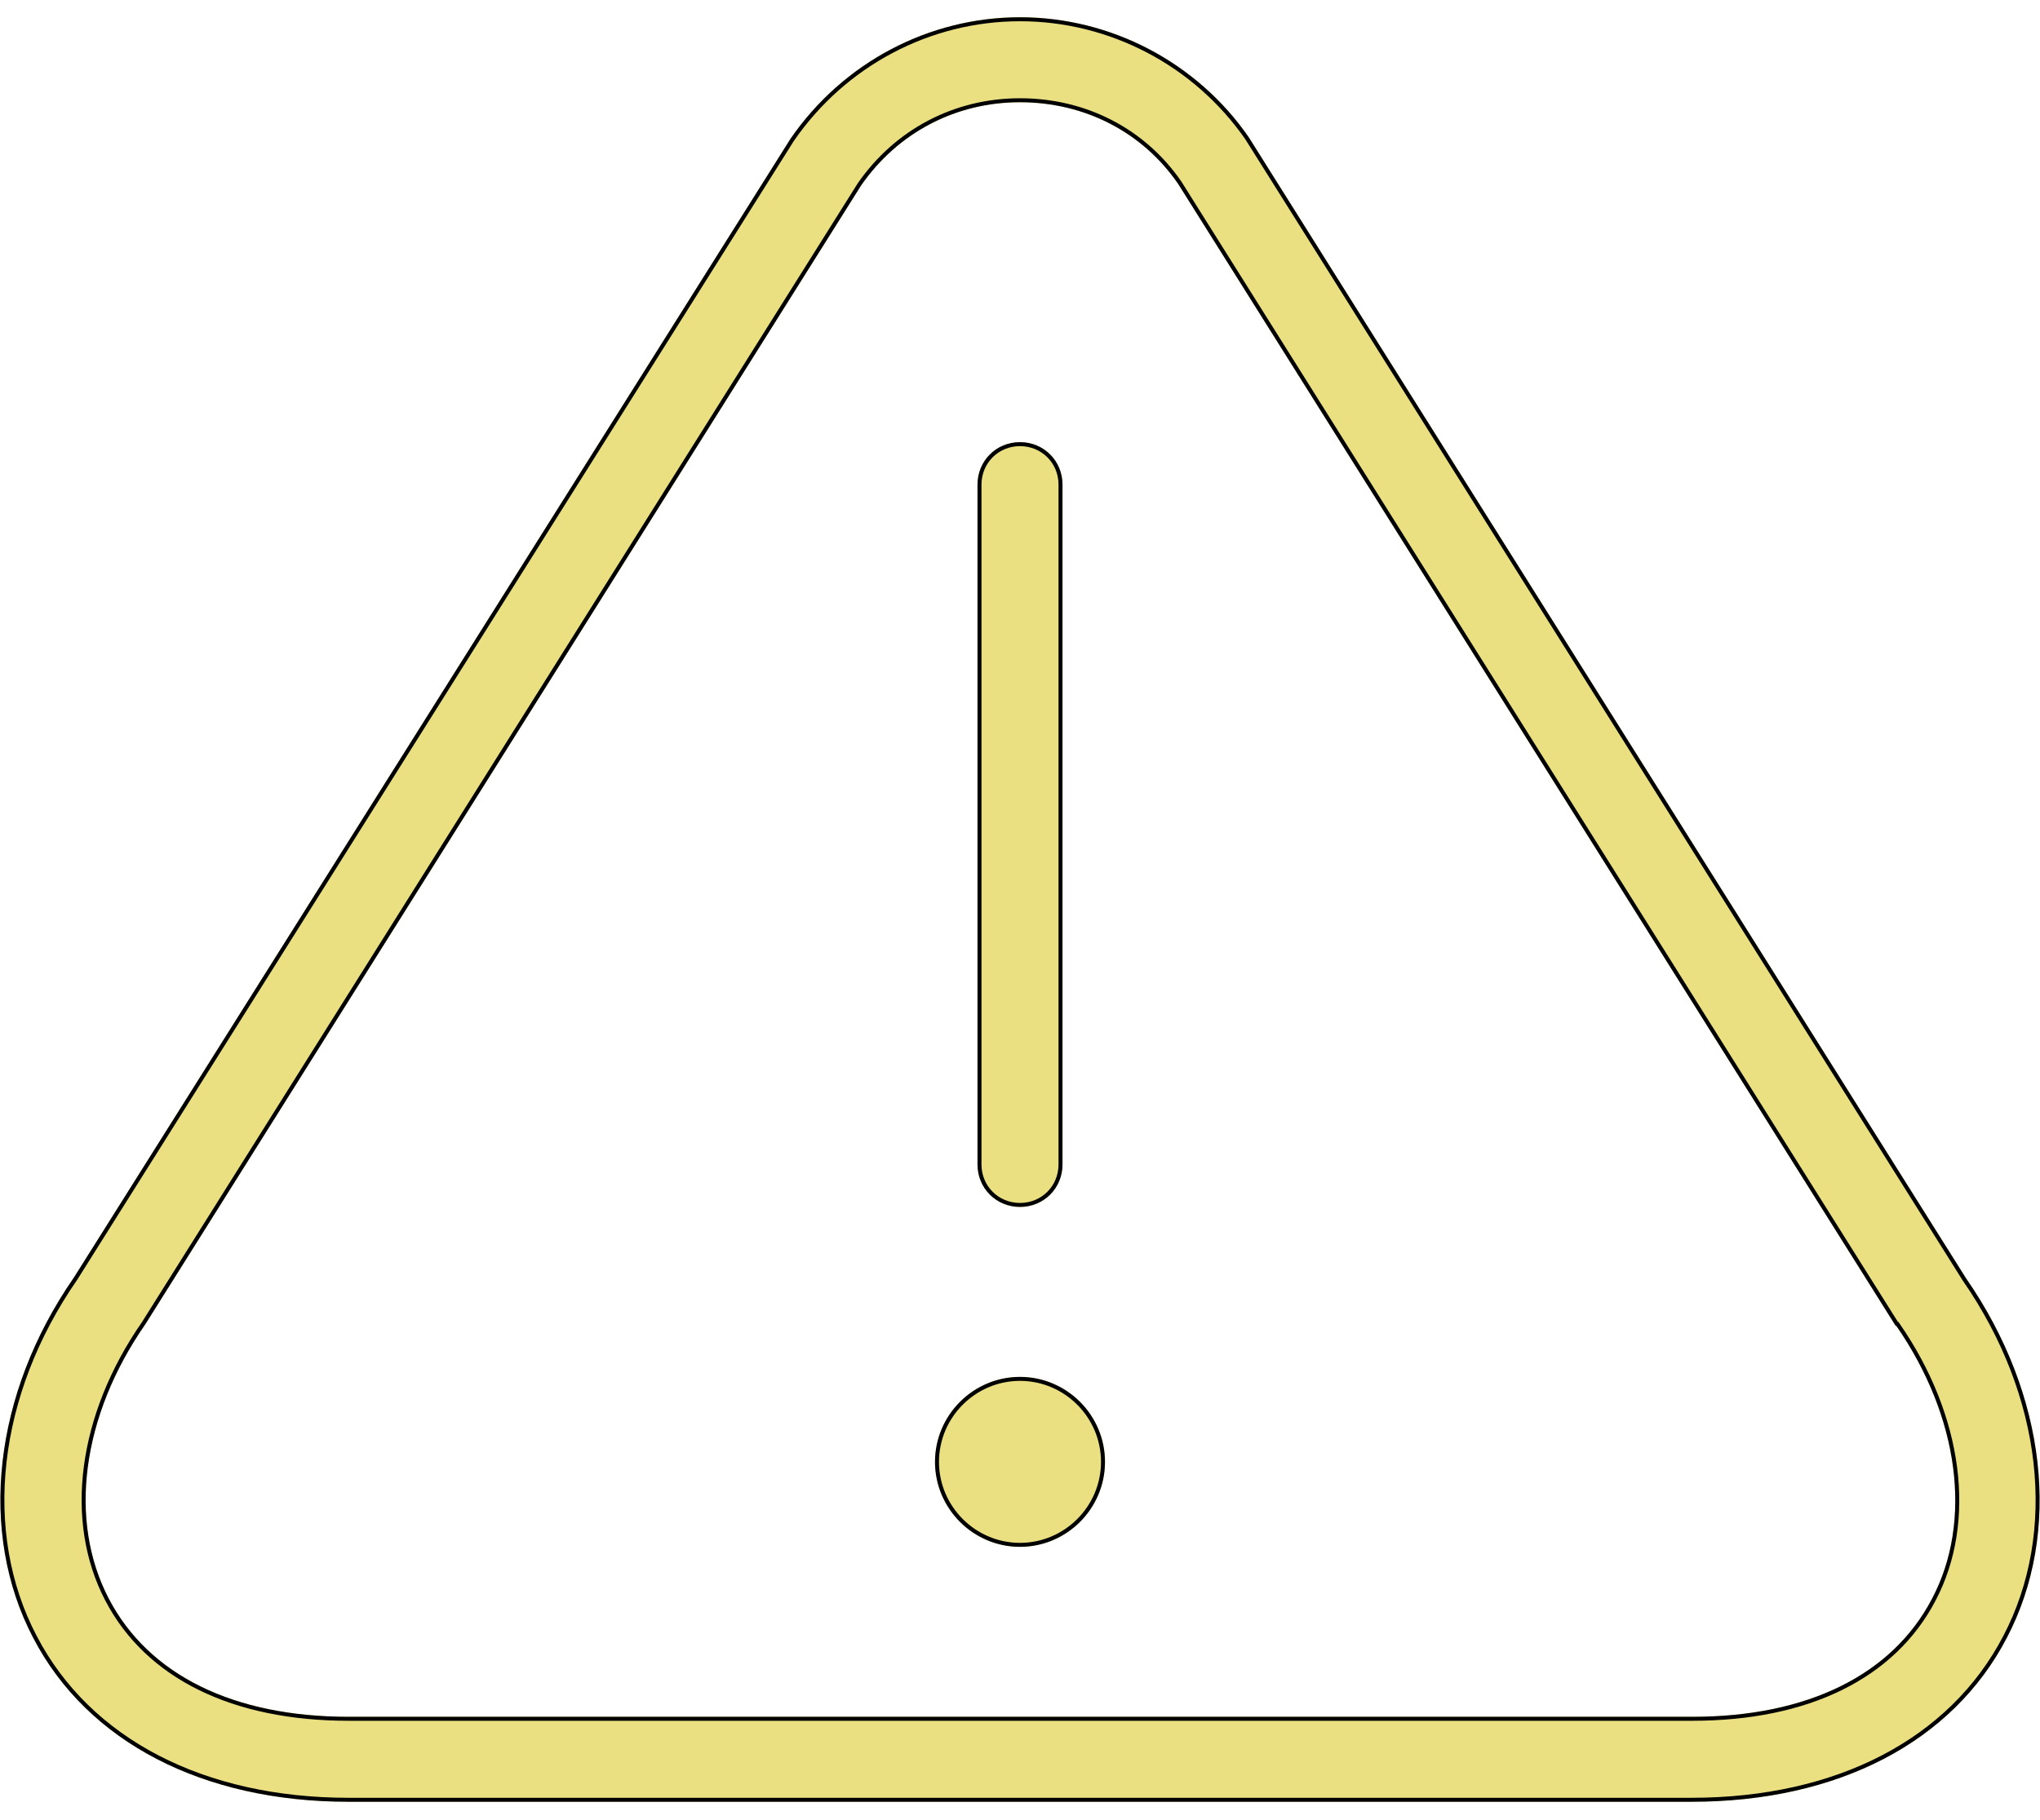<svg width="512" height="457" viewBox="0 0 512 457" fill="none" xmlns="http://www.w3.org/2000/svg">
<g filter="url(#filter0_d_6_8)">
<path d="M245.333 288.333V117.667C245.333 111.693 250.027 107 256 107C261.973 107 266.667 111.693 266.667 117.667V288.333C266.667 294.307 261.973 299 256 299C250.027 299 245.333 294.307 245.333 288.333ZM256 341.667C244.267 341.667 234.667 351.267 234.667 363C234.667 374.733 244.267 384.333 256 384.333C267.733 384.333 277.333 374.733 277.333 363C277.333 351.267 267.733 341.667 256 341.667ZM503.68 407.16C490.027 433.4 461.227 448.333 424.533 448.333H87.467C50.987 448.333 21.973 433.4 8.32 407.16C-5.547 380.707 -1.707 345.933 18.56 316.707L198.4 30.84C211.627 11.64 233.173 0.333 256 0.333C278.827 0.333 300.373 11.64 313.387 30.413L493.44 316.92C513.707 346.147 517.547 380.707 503.68 407.16ZM475.733 328.867C475.733 328.867 475.733 328.653 475.52 328.44L295.68 42.147C286.72 29.133 272.213 21.667 256 21.667C239.787 21.667 225.28 29.347 216.107 42.573L36.48 328.44C20.48 351.48 17.067 377.72 27.307 397.347C37.333 416.547 58.667 427 87.467 427H424.747C453.547 427 474.88 416.547 484.907 397.347C495.147 377.933 491.733 351.693 475.947 328.867H475.733Z" fill="#EAE081"/>
<path d="M503.237 406.928L503.236 406.929C489.692 432.961 461.095 447.833 424.533 447.833H87.467C51.118 447.833 22.308 432.96 8.764 406.929L8.763 406.928C-5 380.673 -1.213 346.099 18.971 316.992L18.977 316.982L18.983 316.973L198.812 31.124C198.814 31.121 198.816 31.118 198.818 31.115C211.952 12.054 233.343 0.833 256 0.833C278.658 0.833 300.048 12.056 312.969 30.689L493.017 317.186L493.023 317.196L493.029 317.205C513.213 346.312 517 380.673 503.237 406.928ZM296.103 41.881L296.098 41.872L296.092 41.863C287.035 28.709 272.372 21.167 256 21.167C239.621 21.167 224.962 28.928 215.696 42.288L215.689 42.298L215.683 42.307L36.063 328.164C19.994 351.308 16.515 377.745 26.863 397.578L27.307 397.347L26.863 397.578C37.005 416.999 58.553 427.5 87.467 427.5H424.747C453.659 427.5 475.206 417 485.349 397.58C495.7 377.956 492.218 351.515 476.358 328.582L476.209 328.367H476.088C476.045 328.29 475.989 328.21 475.917 328.132L296.103 41.881ZM245.833 288.333V117.667C245.833 111.969 250.303 107.5 256 107.5C261.697 107.5 266.167 111.969 266.167 117.667V288.333C266.167 294.031 261.697 298.5 256 298.5C250.303 298.5 245.833 294.031 245.833 288.333ZM235.167 363C235.167 351.543 244.543 342.167 256 342.167C267.457 342.167 276.833 351.543 276.833 363C276.833 374.457 267.457 383.833 256 383.833C244.543 383.833 235.167 374.457 235.167 363Z" stroke="black"/>
</g>
<defs>
<filter id="filter0_d_6_8" x="-3.903" y="0.333" width="519.806" height="456" filterUnits="userSpaceOnUse" color-interpolation-filters="sRGB">
<feFlood flood-opacity="0" result="BackgroundImageFix"/>
<feColorMatrix in="SourceAlpha" type="matrix" values="0 0 0 0 0 0 0 0 0 0 0 0 0 0 0 0 0 0 127 0" result="hardAlpha"/>
<feOffset dy="4"/>
<feGaussianBlur stdDeviation="2"/>
<feComposite in2="hardAlpha" operator="out"/>
<feColorMatrix type="matrix" values="0 0 0 0 0 0 0 0 0 0 0 0 0 0 0 0 0 0 0.25 0"/>
<feBlend mode="normal" in2="BackgroundImageFix" result="effect1_dropShadow_6_8"/>
<feBlend mode="normal" in="SourceGraphic" in2="effect1_dropShadow_6_8" result="shape"/>
</filter>
</defs>
</svg>
